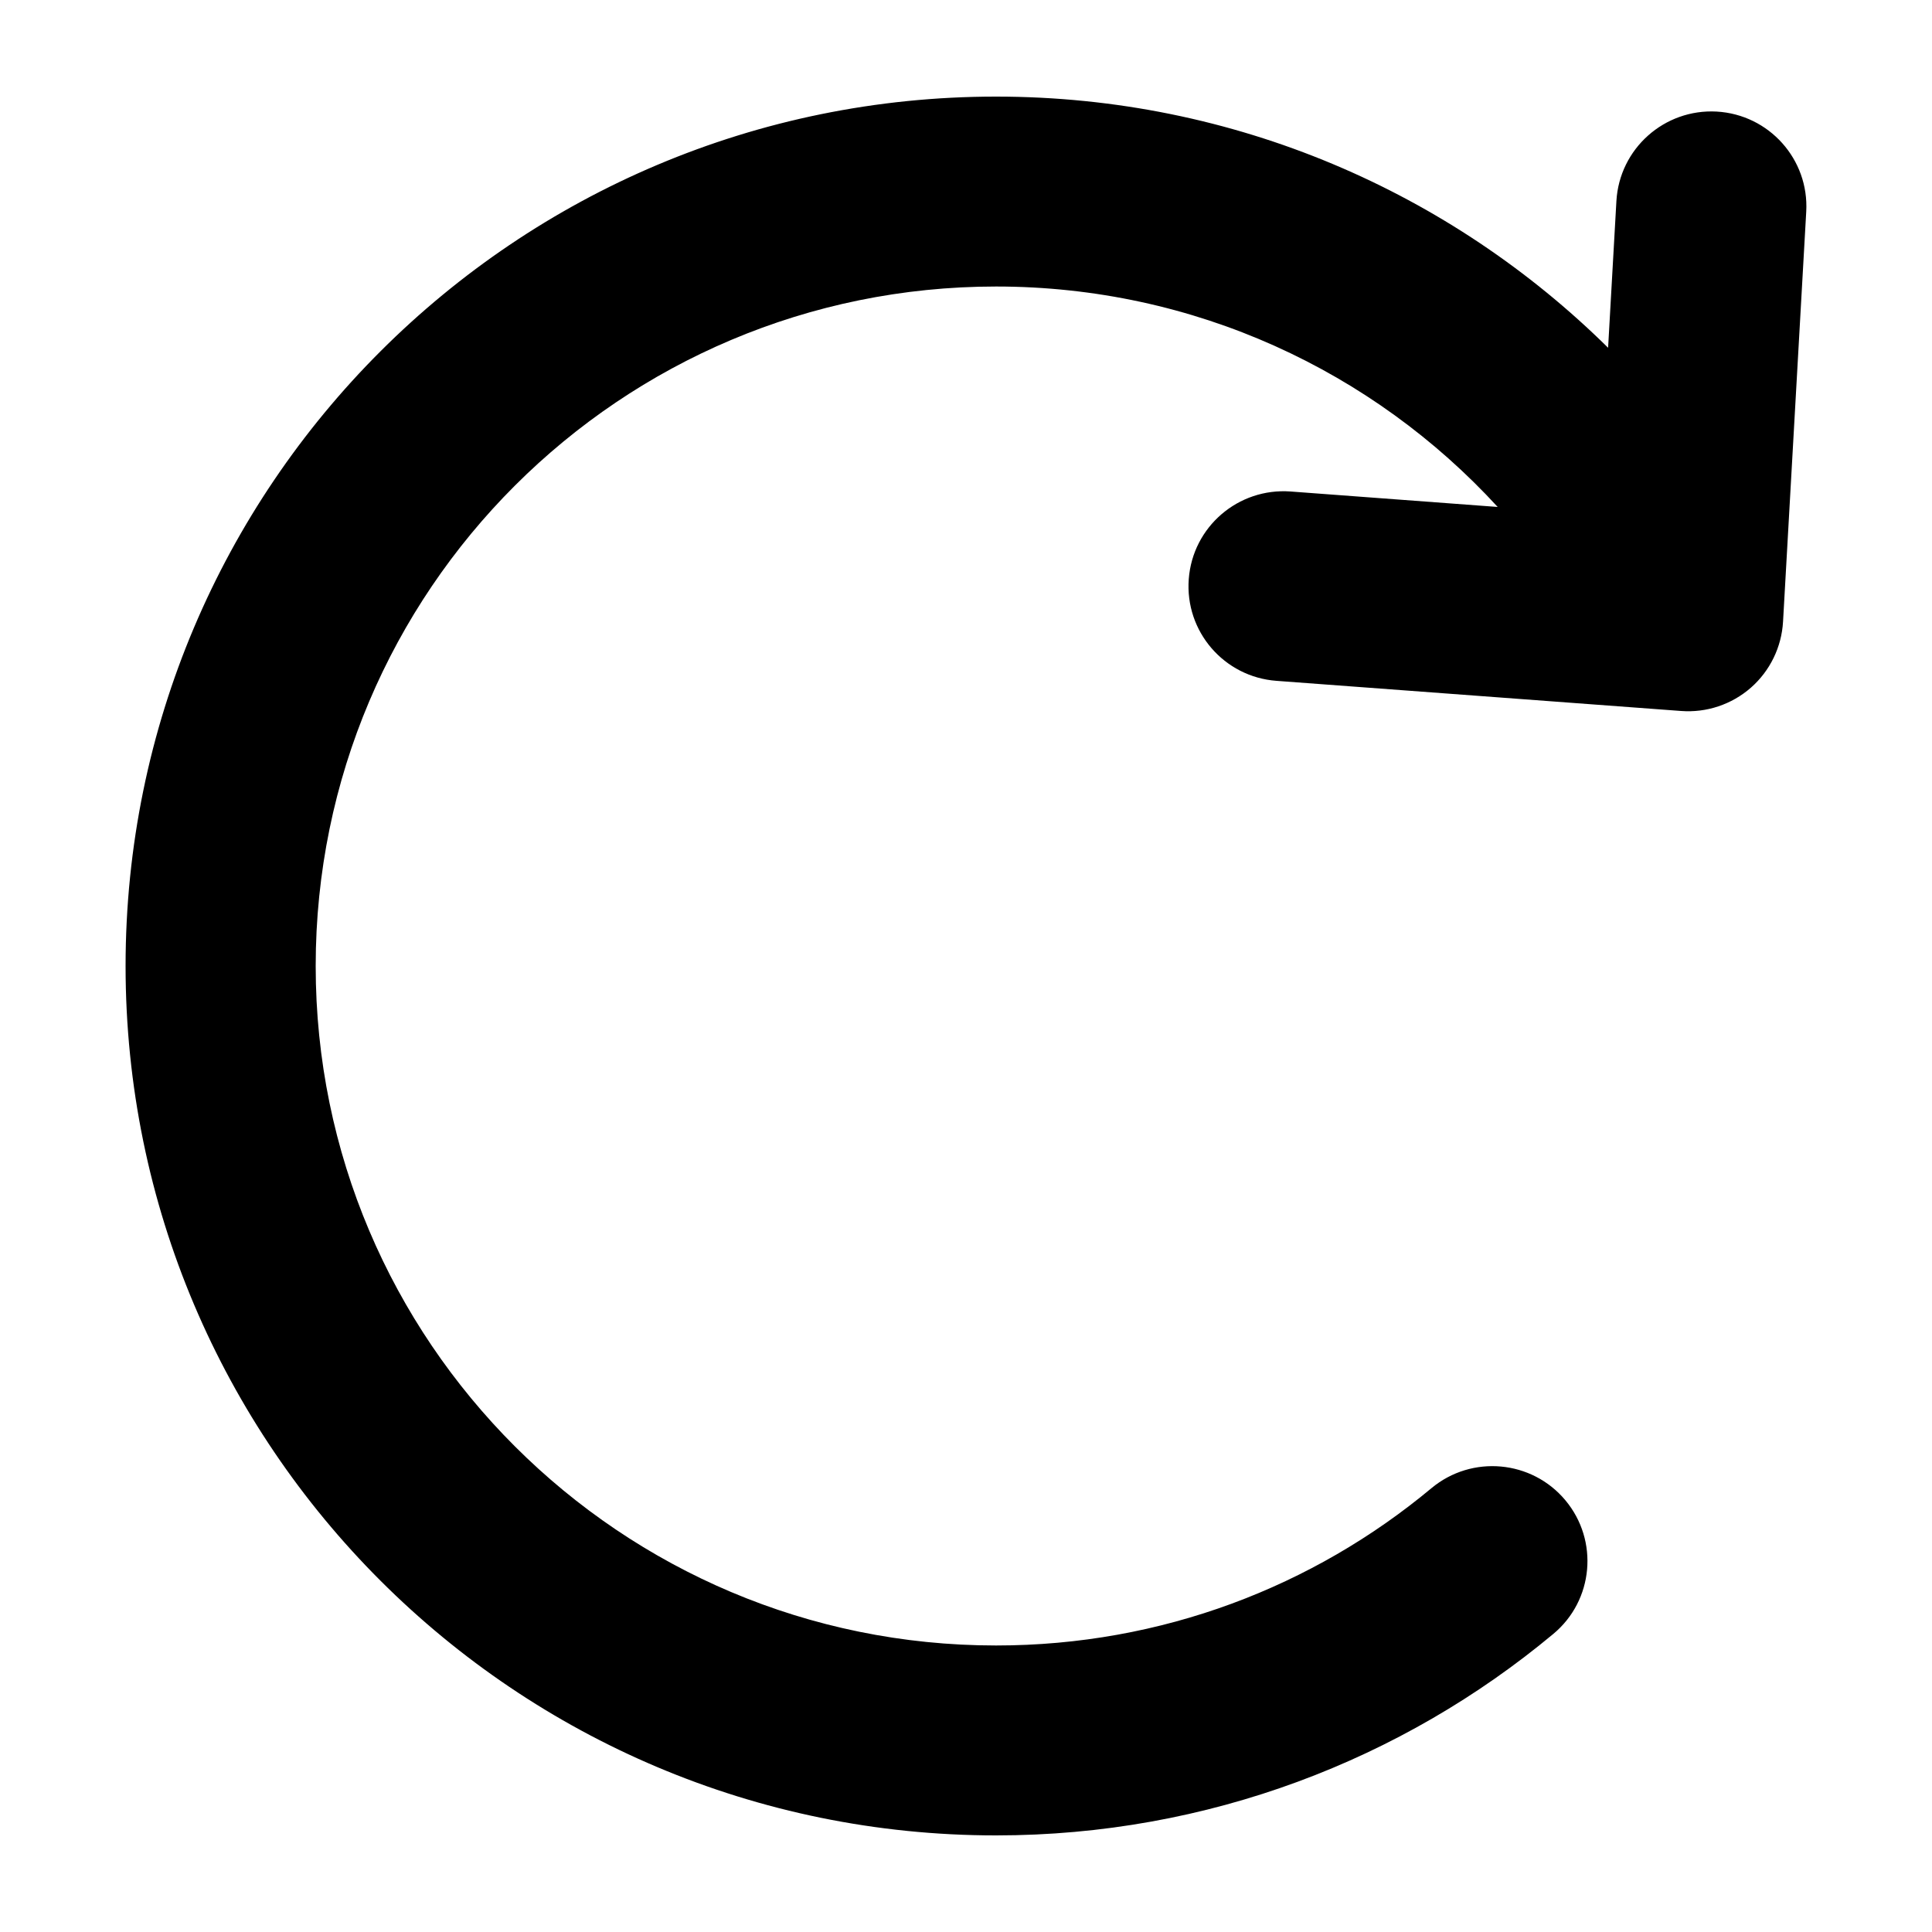 <svg
  xmlns="http://www.w3.org/2000/svg"
  width="20"
  height="20"
  viewBox="0 0 20 20"
  fill="none"
>
  <path
    fill-rule="evenodd"
    clip-rule="evenodd"
    d="M10.311 2.966C12.366 2.966 14.216 3.844 15.504 5.248L13.36 5.088C12.818 5.048 12.346 5.454 12.306 5.995C12.265 6.537 12.672 7.008 13.214 7.048L17.402 7.36C17.666 7.38 17.926 7.293 18.125 7.119C18.323 6.945 18.443 6.699 18.458 6.435L18.698 2.192C18.729 1.65 18.314 1.186 17.771 1.155C17.229 1.125 16.764 1.539 16.733 2.081L16.647 3.6C15.02 1.993 12.782 1 10.311 1C5.335 1 1.3 5.029 1.3 10C1.3 14.971 5.335 19 10.311 19C12.504 19 14.517 18.216 16.079 16.915C16.497 16.568 16.553 15.948 16.205 15.531C15.857 15.114 15.236 15.058 14.819 15.405C13.597 16.423 12.027 17.034 10.311 17.034C6.422 17.034 3.268 13.885 3.268 10C3.268 6.115 6.422 2.966 10.311 2.966Z"
    fill="currentColor"
  />
</svg>
